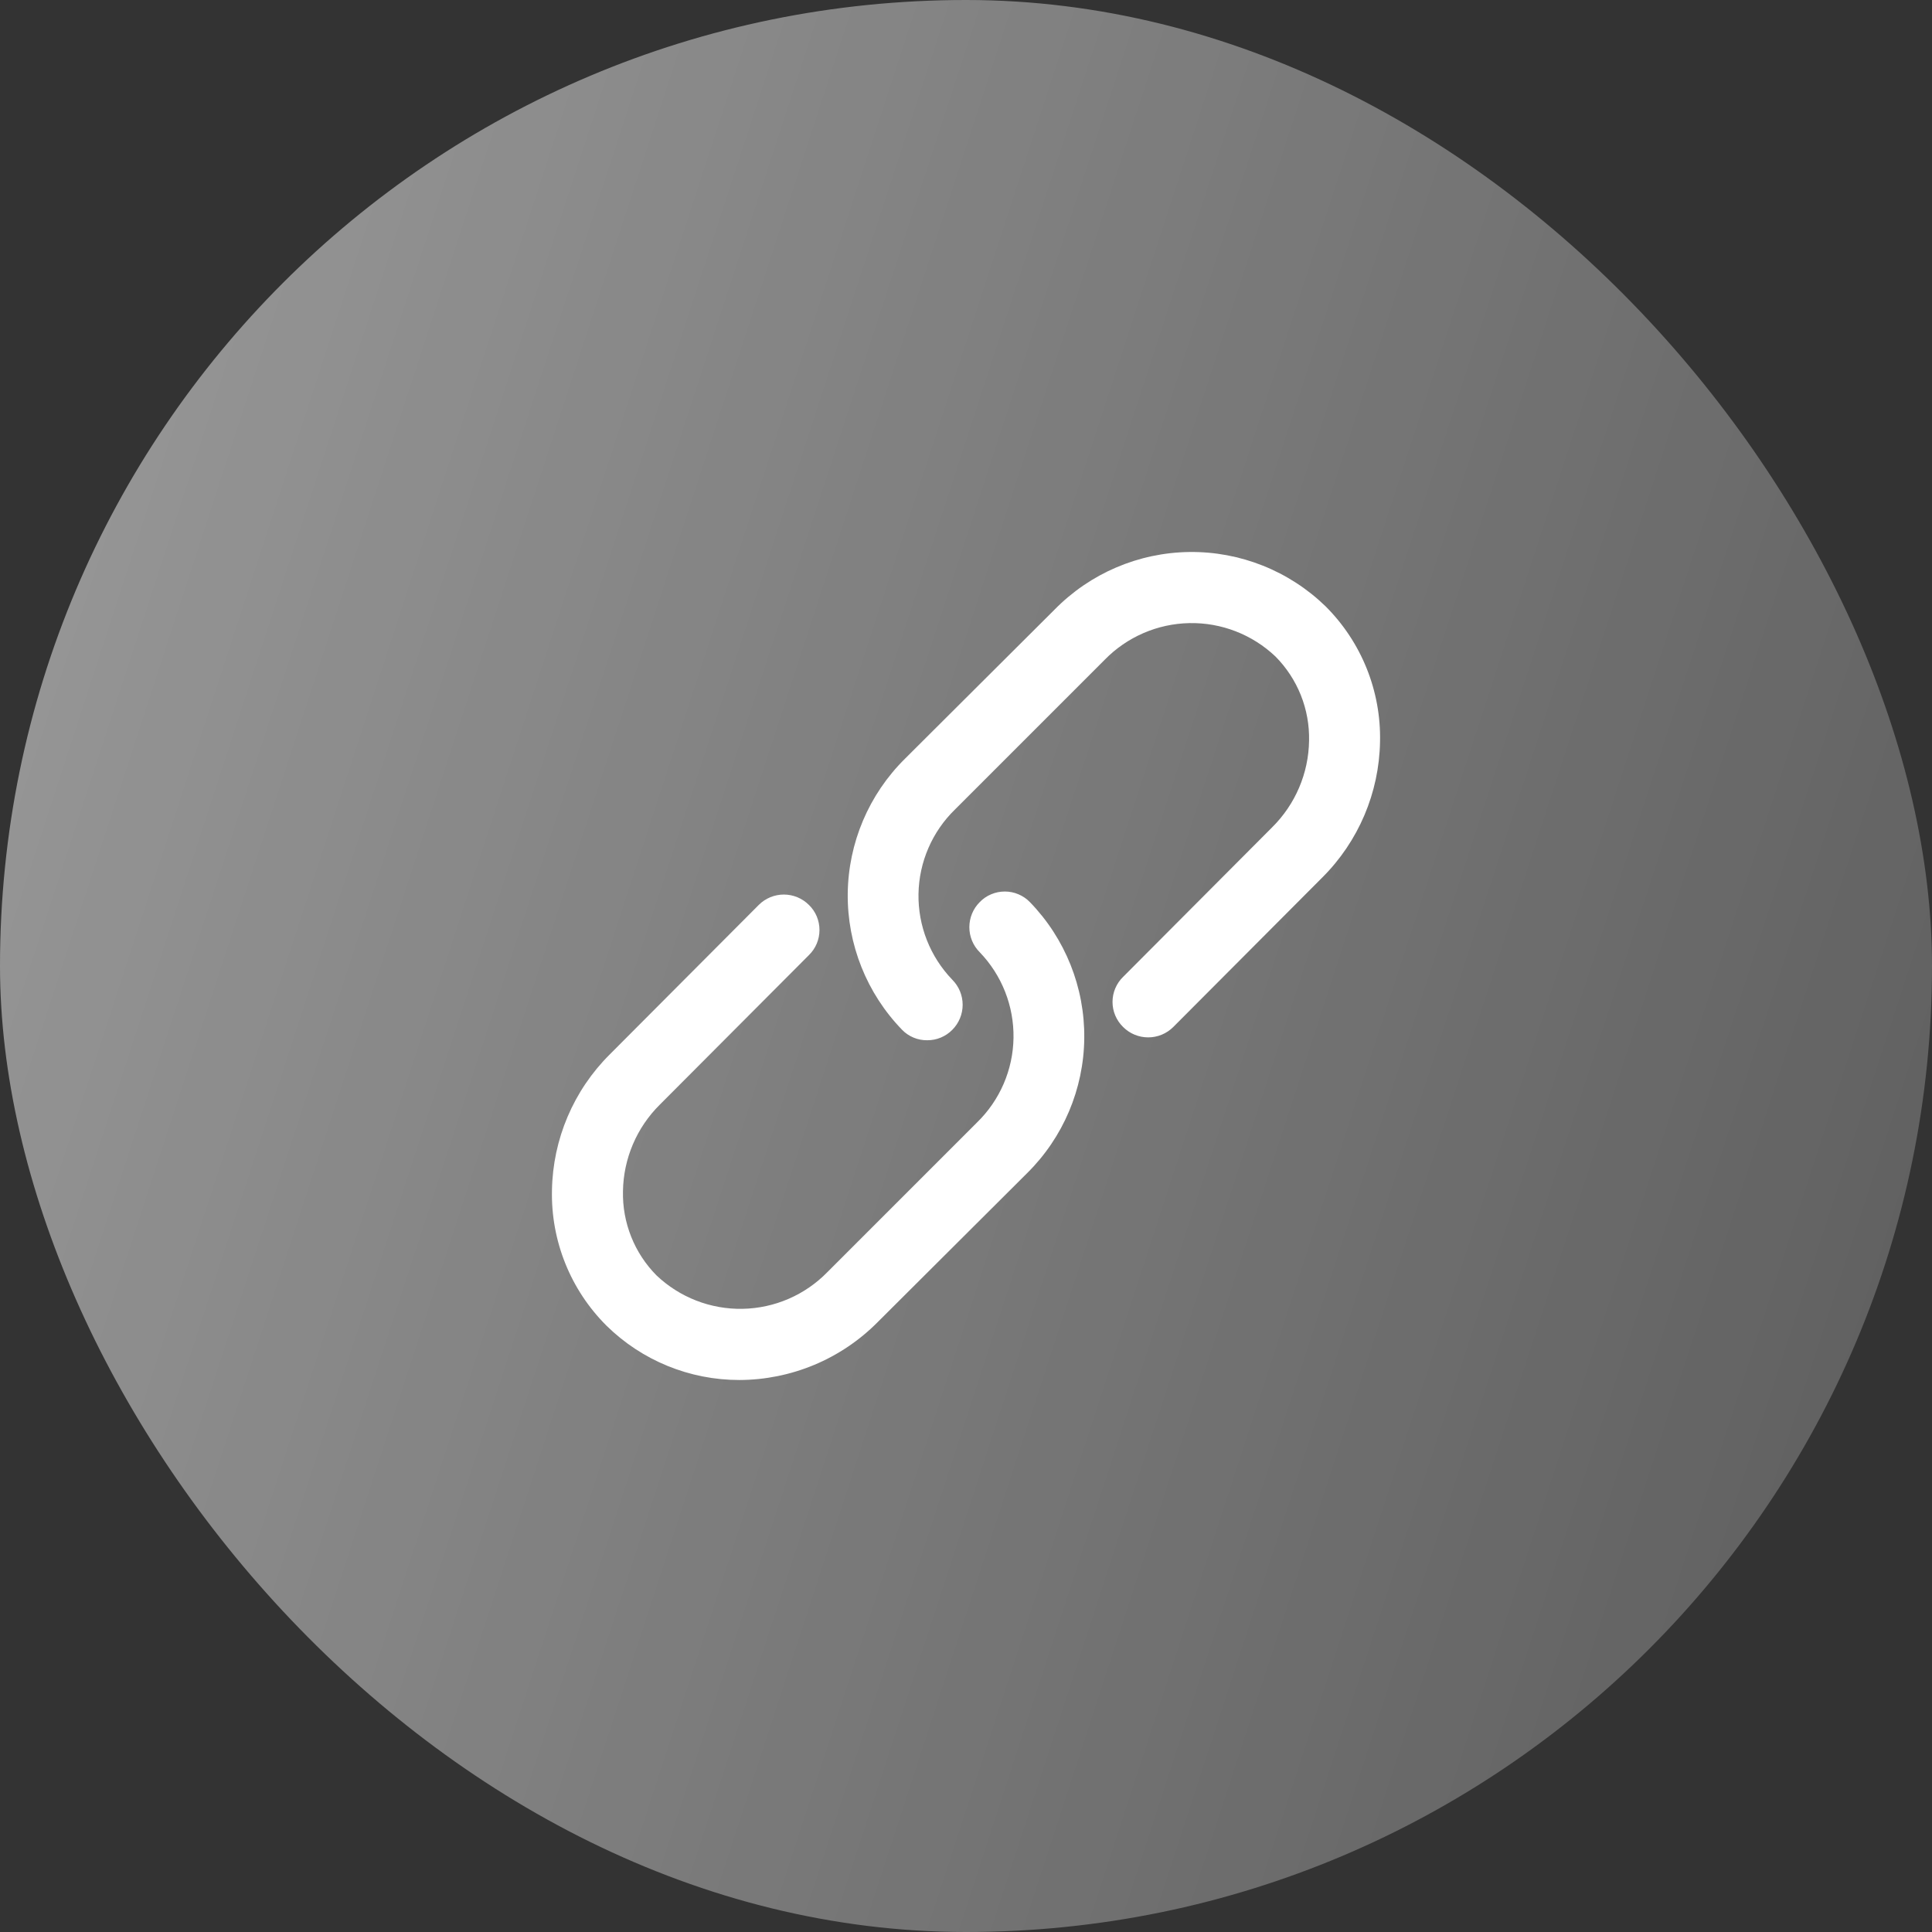 <svg width="56" height="56" viewBox="0 0 56 56" fill="none" xmlns="http://www.w3.org/2000/svg">
<rect x="0" y="0" width="56" height="56" fill="#333333" stroke="none"/>
<rect width="56" height="56" rx="28" fill="url(#paint0_linear_5354_1106)" fill-opacity="0.6"/>
<path d="M29.852 26.148C30.877 27.204 31.444 28.622 31.428 30.094C31.413 31.566 30.817 32.972 29.77 34.006L25.435 38.327C24.911 38.855 24.287 39.275 23.6 39.562C22.912 39.849 22.175 39.998 21.431 40C19.988 40.001 18.604 39.435 17.577 38.423C17.062 37.909 16.657 37.297 16.386 36.623C16.115 35.949 15.983 35.227 15.999 34.5C16.024 33.02 16.624 31.608 17.673 30.564L21.993 26.23C22.186 26.037 22.447 25.929 22.72 25.929C22.992 25.929 23.254 26.037 23.447 26.23C23.544 26.324 23.621 26.437 23.674 26.562C23.726 26.687 23.753 26.821 23.753 26.957C23.753 27.092 23.726 27.226 23.674 27.351C23.621 27.476 23.544 27.589 23.447 27.684L19.126 32.018C18.455 32.682 18.071 33.583 18.057 34.528C18.047 34.979 18.128 35.428 18.295 35.847C18.462 36.267 18.712 36.648 19.03 36.969C19.703 37.607 20.599 37.955 21.526 37.937C22.452 37.919 23.335 37.537 23.982 36.873L28.316 32.539C28.98 31.894 29.362 31.013 29.377 30.087C29.392 29.162 29.04 28.268 28.398 27.601C28.205 27.409 28.097 27.147 28.097 26.875C28.097 26.602 28.205 26.34 28.398 26.148C28.492 26.05 28.605 25.973 28.73 25.921C28.855 25.868 28.989 25.841 29.125 25.841C29.26 25.841 29.395 25.868 29.519 25.921C29.644 25.973 29.757 26.05 29.852 26.148ZM38.424 17.576C37.368 16.549 35.947 15.982 34.475 16C33.002 16.018 31.596 16.619 30.565 17.672L26.231 21.992C25.184 23.026 24.588 24.433 24.572 25.904C24.557 27.376 25.123 28.794 26.149 29.851C26.243 29.948 26.356 30.024 26.481 30.076C26.606 30.128 26.74 30.154 26.875 30.152C27.011 30.153 27.145 30.127 27.269 30.075C27.394 30.023 27.508 29.947 27.602 29.851C27.795 29.658 27.903 29.396 27.903 29.124C27.903 28.851 27.795 28.59 27.602 28.397C26.96 27.73 26.608 26.837 26.623 25.911C26.639 24.986 27.02 24.104 27.685 23.459L32.019 19.125C32.666 18.462 33.548 18.079 34.475 18.061C35.401 18.043 36.298 18.391 36.97 19.029C37.288 19.35 37.538 19.731 37.706 20.151C37.873 20.57 37.954 21.019 37.944 21.471C37.93 22.415 37.545 23.316 36.874 23.98L32.554 28.315C32.457 28.409 32.38 28.522 32.327 28.647C32.274 28.772 32.247 28.906 32.247 29.041C32.247 29.177 32.274 29.311 32.327 29.436C32.38 29.561 32.457 29.674 32.554 29.768C32.746 29.961 33.008 30.069 33.281 30.069C33.553 30.069 33.815 29.961 34.008 29.768L38.328 25.434C39.376 24.39 39.976 22.978 40.001 21.498C40.017 20.772 39.885 20.049 39.614 19.375C39.343 18.701 38.938 18.089 38.424 17.576Z" fill="white"/>
<defs>
<linearGradient id="paint0_linear_5354_1106" x1="6.154" y1="3.574" x2="59.804" y2="21.043" gradientUnits="userSpaceOnUse">
<stop stop-color="white" stop-opacity="0.8"/>
<stop offset="1" stop-color="white" stop-opacity="0.38"/>
</linearGradient>
</defs>
</svg>
